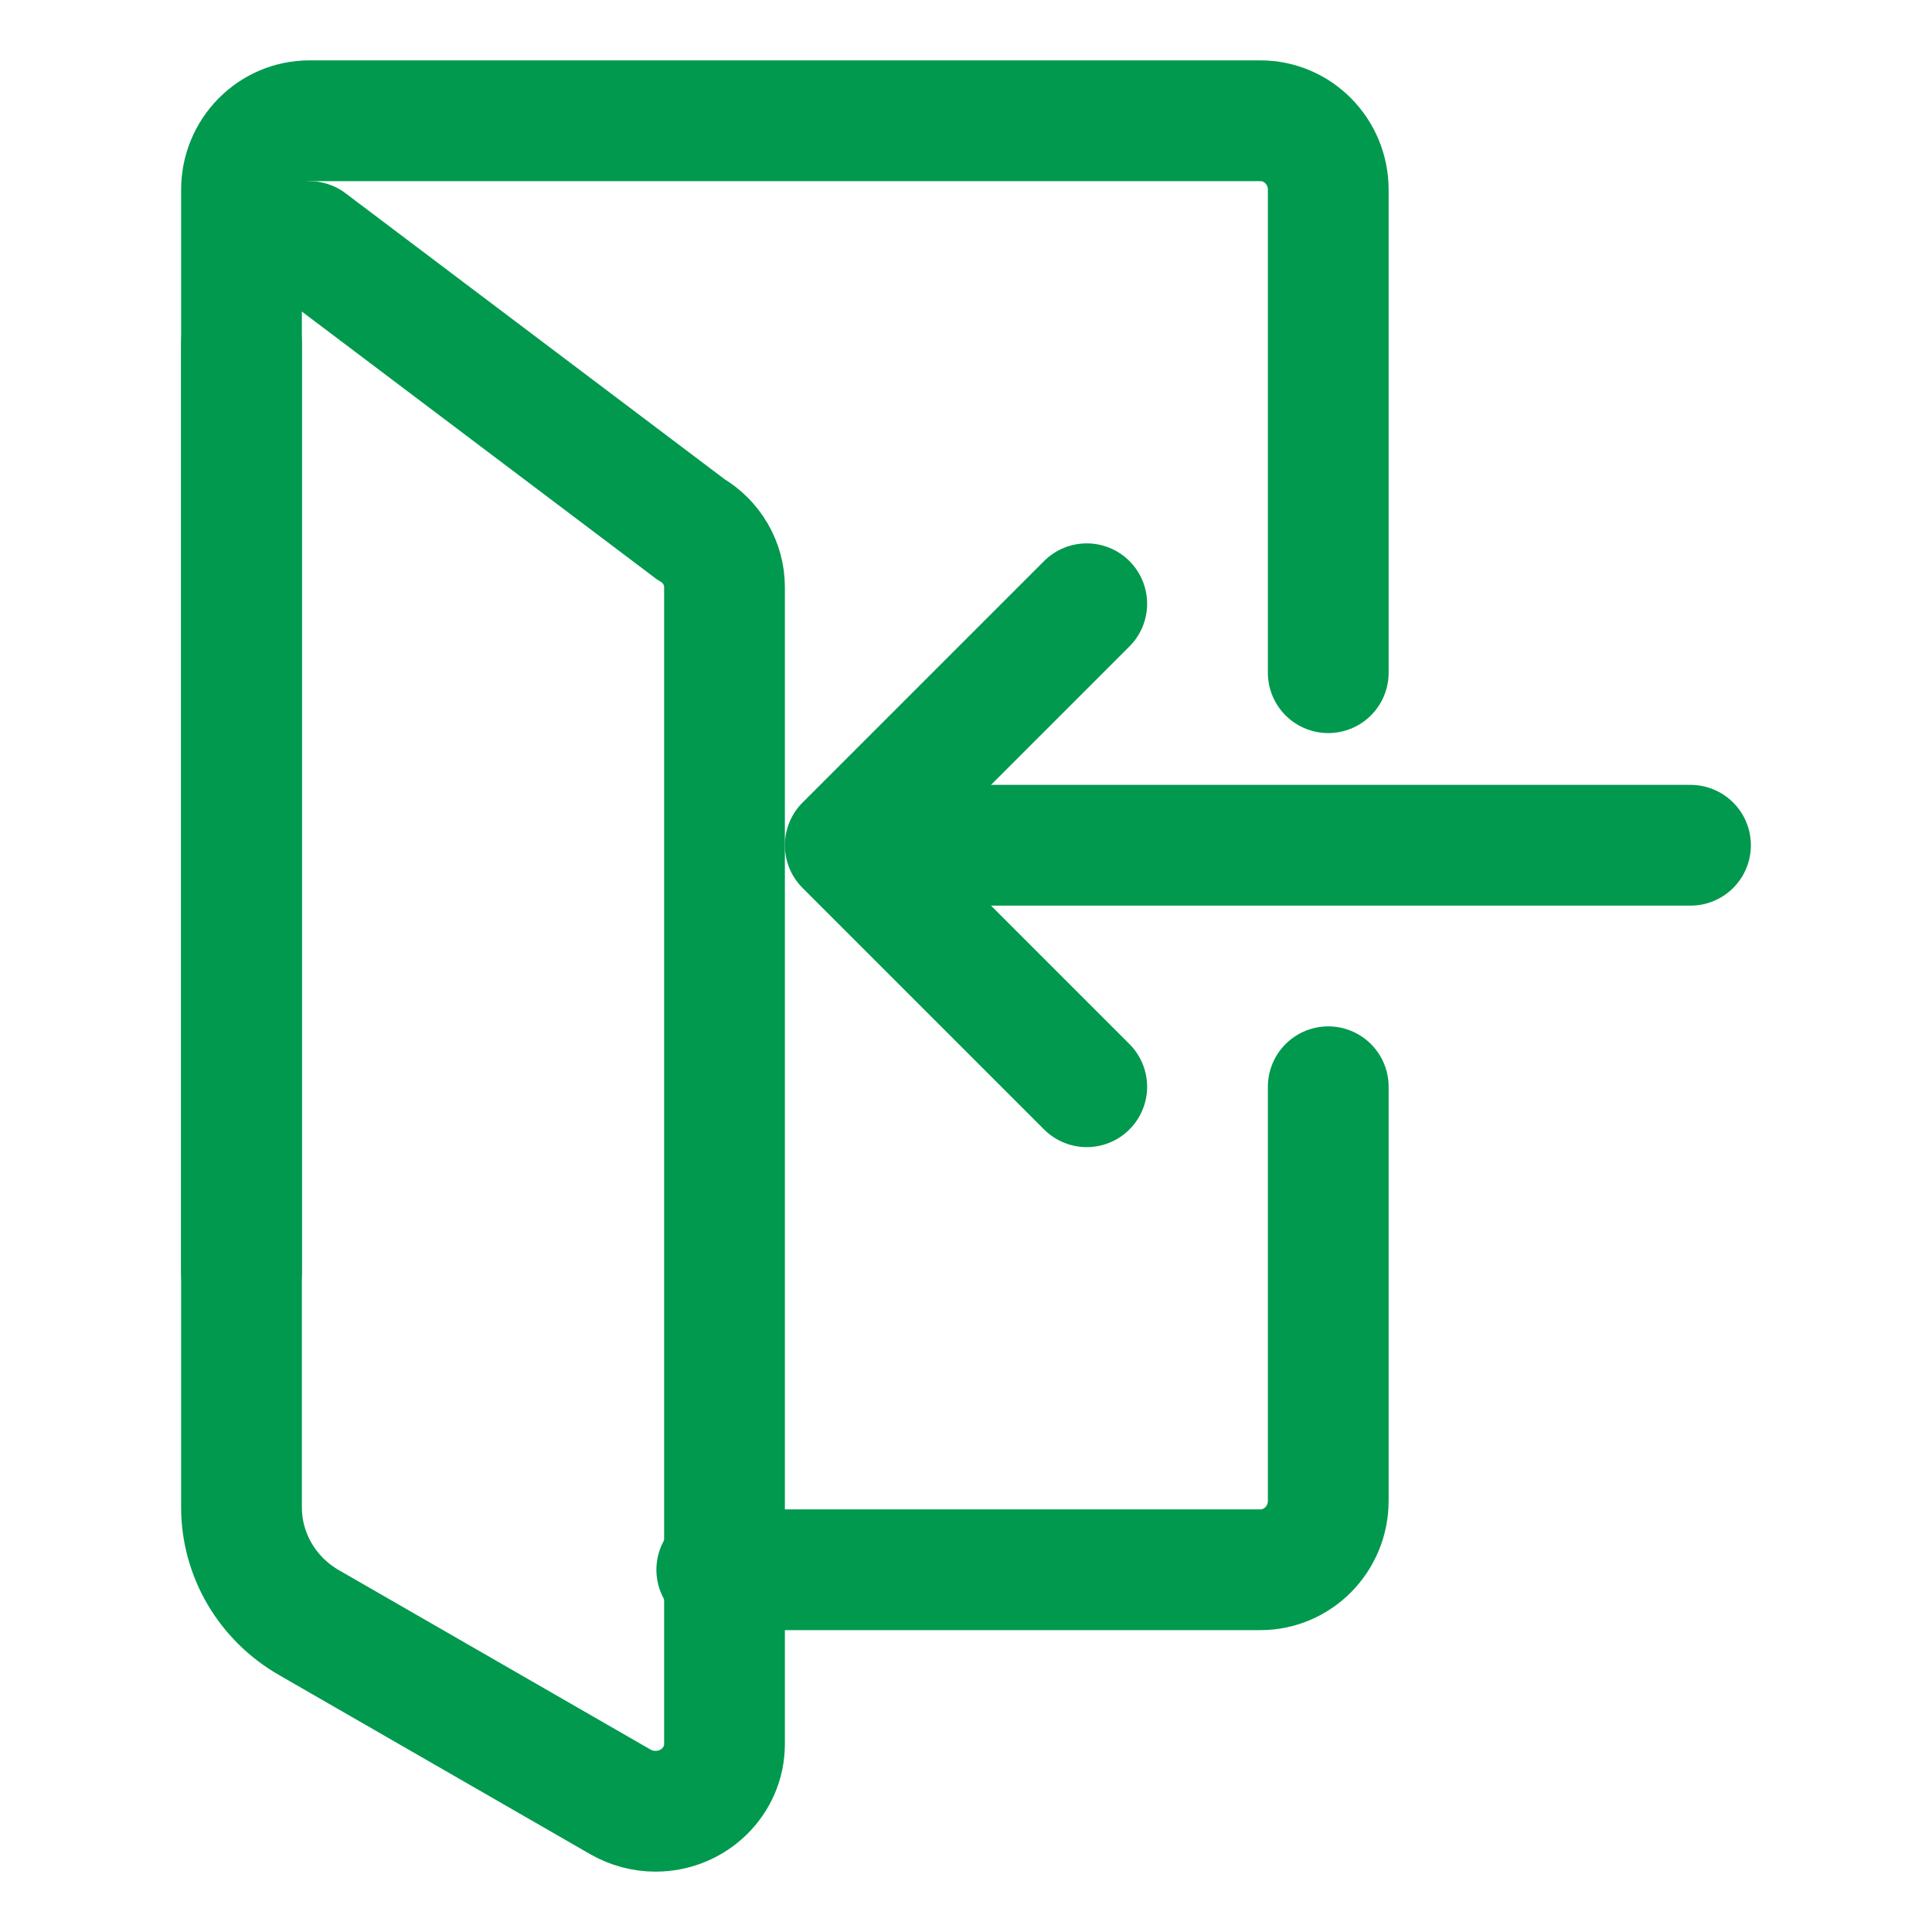 <?xml version="1.0" encoding="UTF-8"?>
<svg width="16px" height="16px" viewBox="0 0 16 16" version="1.1" xmlns="http://www.w3.org/2000/svg" xmlns:xlink="http://www.w3.org/1999/xlink">
    <!-- Generator: sketchtool 52.6 (67491) - http://www.bohemiancoding.com/sketch -->
    <title>EC617457-35BA-4D18-8F9A-CC6C486067AD</title>
    <desc>Created with sketchtool.</desc>
    <g id="symbols" stroke="none" stroke-width="1" fill="none" fill-rule="evenodd" stroke-linecap="round">
        <g id="ICON/16/login" stroke="#00994E">
            <g id="Group-9" transform="translate(2, 1)">
                <g id="Group" transform="translate(8.5, 6) scale(-1, 1) translate(-8.5, -6) translate(5, 4)" stroke-linejoin="round">
                    <path d="M6,2 L0,2" id="Stroke-1"></path>
                    <polyline id="Stroke-3" points="5 0 7 2 5 4"></polyline>
                </g>
                <path d="M9,8 L9,11.429 C9,11.744 8.748,12 8.438,12 L3.936,12 M0,9.531 L0,0.571 C0,0.256 0.252,0 0.562,0 L8.438,0 C8.748,0 9,0.256 9,0.571 L9,4.571" id="Stroke-5"></path>
                <path d="M0.561,1 L3.72,3.383 C3.893,3.483 4,3.665 4,3.862 L4,13.444 C4,13.751 3.744,14 3.429,14 C3.326,14 3.226,13.973 3.137,13.922 L0.561,12.439 C0.213,12.24 0,11.876 0,11.483 L0,1.843" id="Stroke-7"></path>
            </g>
        </g>
    </g>
</svg>